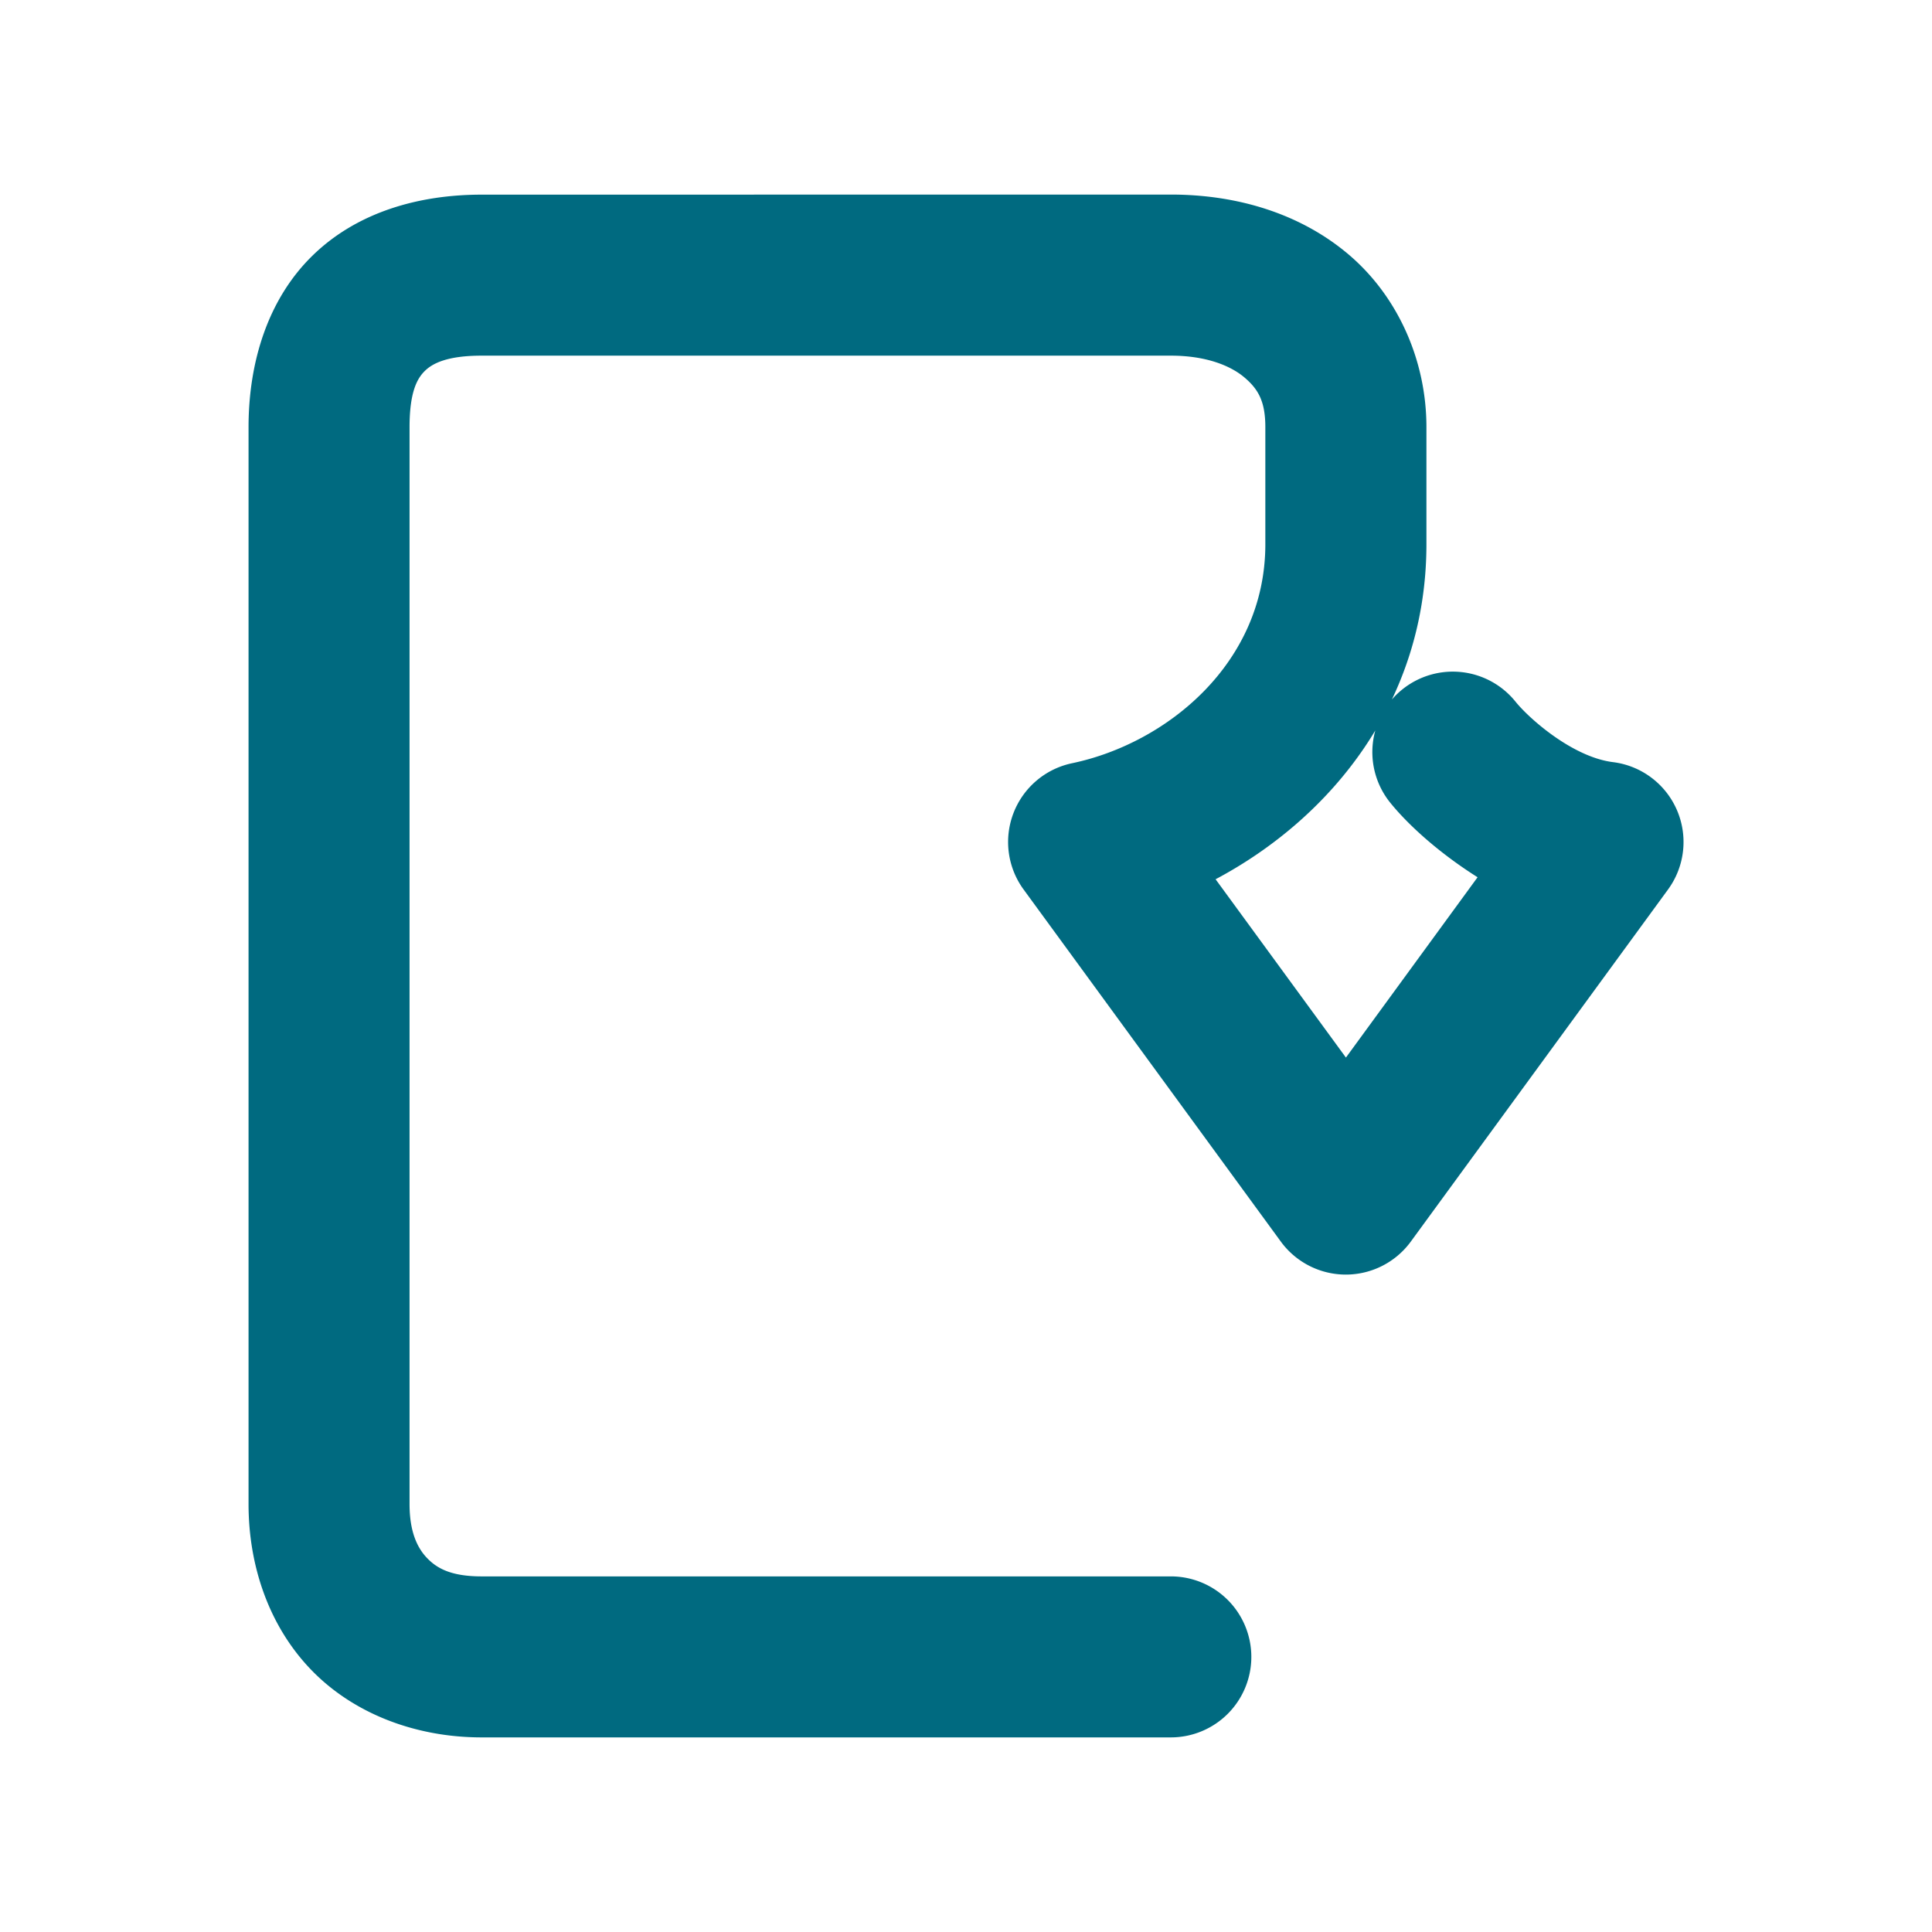 <svg xmlns="http://www.w3.org/2000/svg" width="48" height="48">
	<path d="m 11.966,4.836 c -1.552,0 -3.086,0.429 -4.195,1.508 -1.11,1.079 -1.596,2.642 -1.596,4.27 v 26.754 c 0,1.525 0.501,3.023 1.553,4.115 1.052,1.092 2.597,1.682 4.238,1.682 h 17.123 a 2,2 0 0 0 2,-2 2,2 0 0 0 -2,-2 H 11.966 c -0.763,0 -1.113,-0.203 -1.355,-0.455 -0.243,-0.252 -0.436,-0.653 -0.436,-1.342 V 10.613 c 0,-0.901 0.202,-1.225 0.385,-1.402 0.183,-0.178 0.543,-0.375 1.406,-0.375 h 17.123 c 0.882,0 1.487,0.252 1.828,0.541 0.341,0.289 0.52,0.591 0.52,1.236 v 2.908 c 0,2.952 -2.445,4.948 -4.801,5.441 a 2,2 0 0 0 -1.205,3.137 l 6.391,8.748 a 2,2 0 0 0 3.229,0 l 6.391,-8.748 a 2,2 0 0 0 -1.367,-3.164 c -1.003,-0.125 -2.081,-1.079 -2.422,-1.502 a 2,2 0 0 0 -2.812,-0.305 2,2 0 0 0 -0.303,2.812 c 0.431,0.535 1.191,1.236 2.172,1.855 l -3.271,4.48 -3.238,-4.43 c 2.881,-1.531 5.238,-4.429 5.238,-8.326 v -2.908 c 0,-1.686 -0.733,-3.272 -1.934,-4.289 -1.2,-1.017 -2.769,-1.488 -4.414,-1.488 z" fill="#006A80"/>
</svg>
